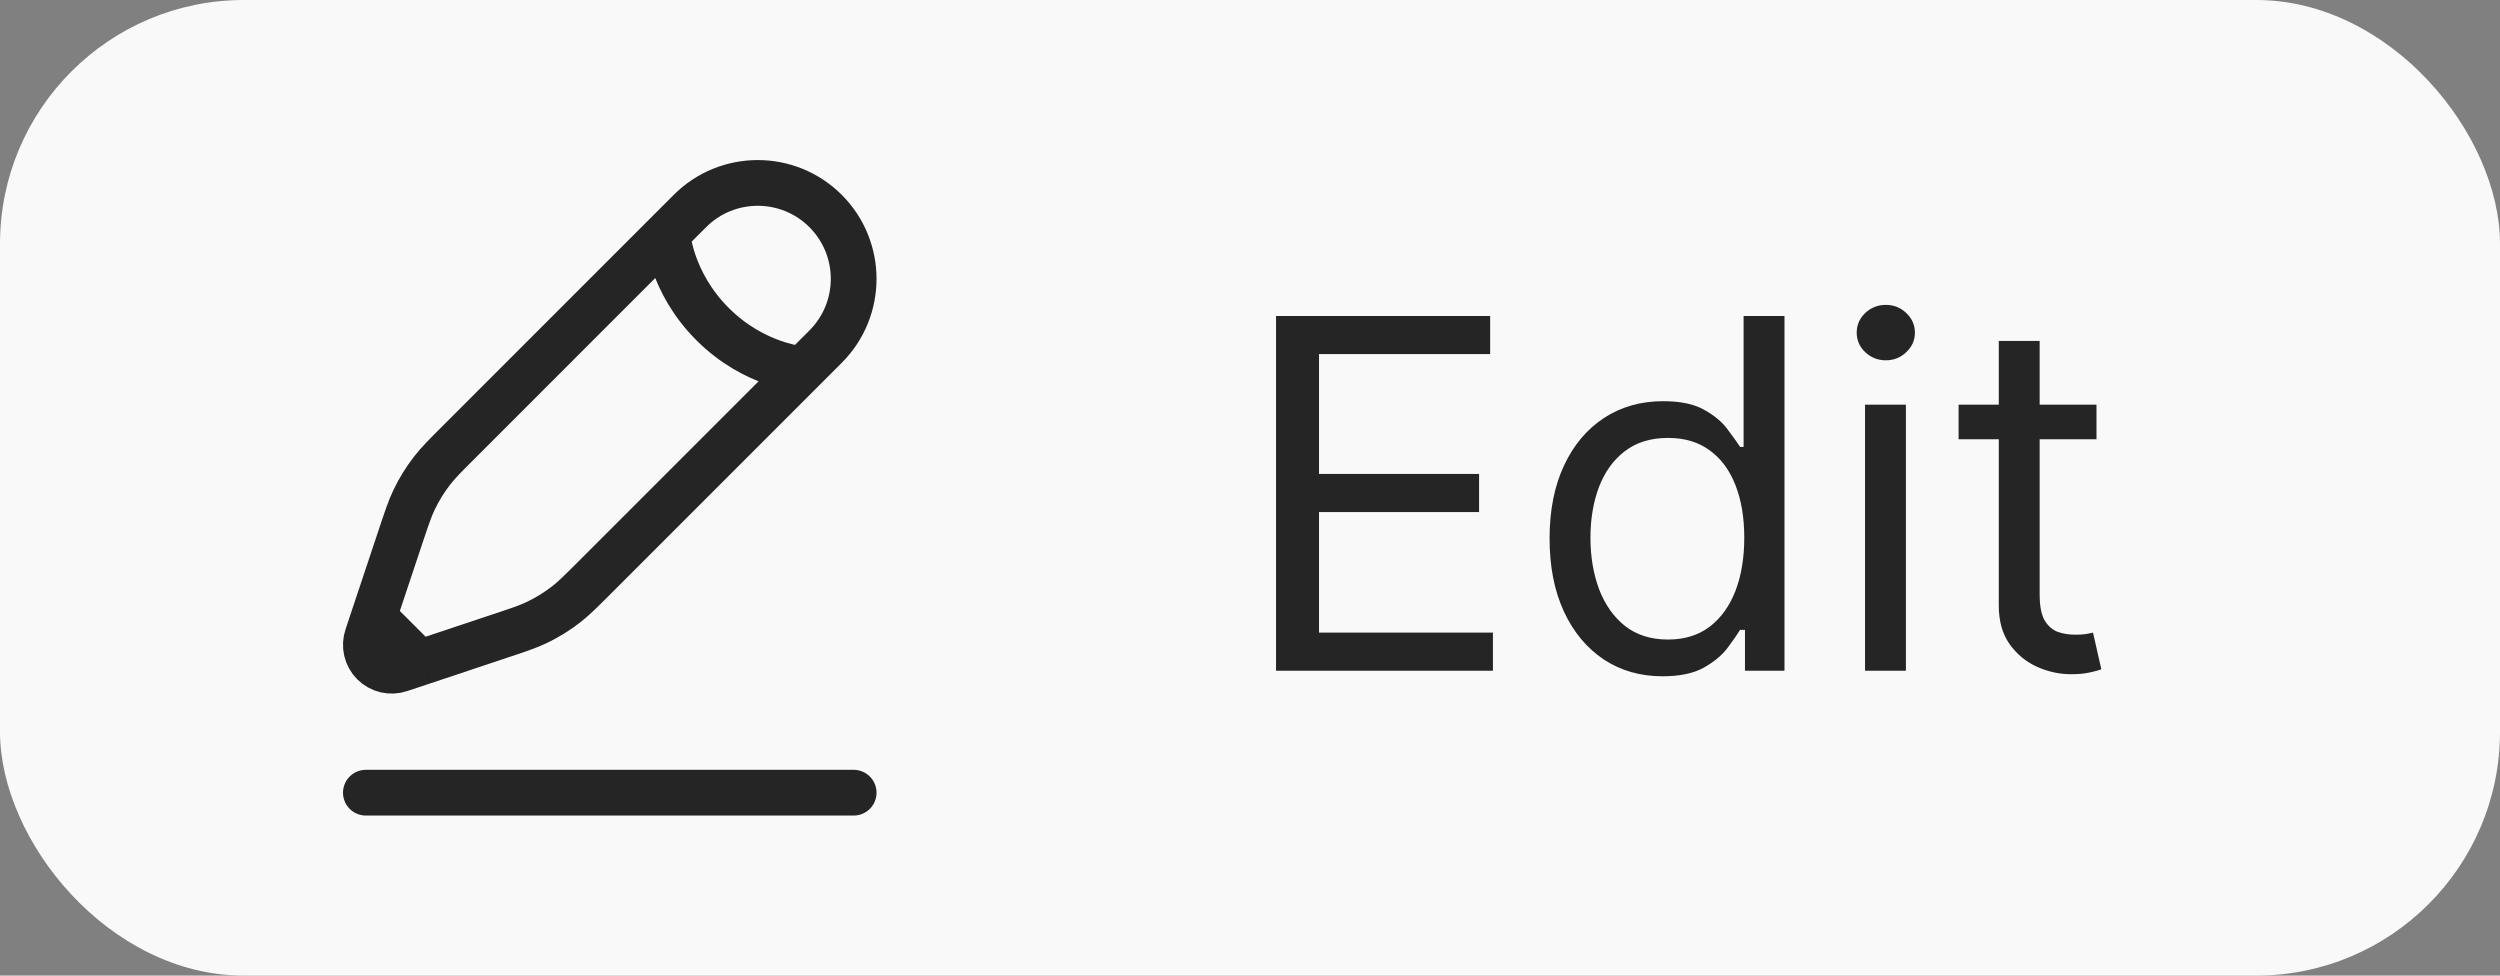 <svg width="82" height="32" viewBox="0 0 82 32" fill="none" xmlns="http://www.w3.org/2000/svg">
    <rect x="0" y="0" width="82" height="32" fill="#808080" stroke="none"/>
    <rect width="82" height="32" rx="8" fill="#F9F9F9" />
    <path d="M12 26H28" stroke="#252525" stroke-width="1.5" stroke-linecap="round" />
    <path
        d="M21.888 7.663L22.63 6.921C23.858 5.693 25.85 5.693 27.079 6.921C28.307 8.15 28.307 10.142 27.079 11.37L26.337 12.112M21.888 7.663C21.888 7.663 21.981 9.239 23.371 10.629C24.761 12.019 26.337 12.112 26.337 12.112M21.888 7.663L15.071 14.48C14.609 14.942 14.379 15.172 14.18 15.427C13.946 15.727 13.745 16.052 13.581 16.396C13.442 16.687 13.339 16.997 13.132 17.617L12.257 20.242M26.337 12.112L19.52 18.929C19.058 19.391 18.828 19.622 18.573 19.82C18.273 20.054 17.948 20.255 17.604 20.419C17.313 20.558 17.003 20.661 16.383 20.867L13.758 21.743M13.758 21.743L13.117 21.956C12.812 22.058 12.476 21.979 12.248 21.752C12.021 21.524 11.942 21.188 12.044 20.883L12.257 20.242M13.758 21.743L12.257 20.242"
        stroke="#252525" stroke-width="1.5" />
    <path
        d="M41.854 22V10.364H48.877V11.614H43.264V15.546H48.514V16.796H43.264V20.75H48.968V22H41.854ZM54.531 22.182C53.803 22.182 53.161 21.998 52.604 21.631C52.048 21.259 51.612 20.737 51.298 20.062C50.983 19.384 50.826 18.583 50.826 17.659C50.826 16.742 50.983 15.947 51.298 15.273C51.612 14.598 52.05 14.078 52.61 13.71C53.171 13.343 53.818 13.159 54.553 13.159C55.121 13.159 55.57 13.254 55.9 13.443C56.233 13.629 56.487 13.841 56.661 14.079C56.839 14.314 56.977 14.508 57.076 14.659H57.19V10.364H58.531V22H57.235V20.659H57.076C56.977 20.818 56.837 21.019 56.656 21.261C56.474 21.5 56.214 21.714 55.877 21.903C55.54 22.089 55.091 22.182 54.531 22.182ZM54.712 20.977C55.25 20.977 55.705 20.837 56.076 20.557C56.447 20.273 56.729 19.881 56.923 19.381C57.116 18.877 57.212 18.296 57.212 17.636C57.212 16.985 57.118 16.415 56.928 15.926C56.739 15.434 56.459 15.051 56.087 14.778C55.716 14.502 55.258 14.364 54.712 14.364C54.144 14.364 53.671 14.509 53.292 14.801C52.917 15.089 52.635 15.481 52.445 15.977C52.26 16.47 52.167 17.023 52.167 17.636C52.167 18.258 52.262 18.822 52.451 19.329C52.644 19.833 52.928 20.235 53.303 20.534C53.682 20.829 54.152 20.977 54.712 20.977ZM61.173 22V13.273H62.514V22H61.173ZM61.854 11.818C61.593 11.818 61.368 11.729 61.178 11.551C60.993 11.373 60.9 11.159 60.9 10.909C60.9 10.659 60.993 10.445 61.178 10.267C61.368 10.089 61.593 10 61.854 10C62.116 10 62.339 10.089 62.525 10.267C62.714 10.445 62.809 10.659 62.809 10.909C62.809 11.159 62.714 11.373 62.525 11.551C62.339 11.729 62.116 11.818 61.854 11.818ZM68.765 13.273V14.409H64.242V13.273H68.765ZM65.56 11.182H66.901V19.5C66.901 19.879 66.956 20.163 67.066 20.352C67.18 20.538 67.324 20.663 67.498 20.727C67.676 20.788 67.863 20.818 68.06 20.818C68.208 20.818 68.329 20.811 68.424 20.796C68.519 20.776 68.594 20.761 68.651 20.75L68.924 21.954C68.833 21.989 68.706 22.023 68.543 22.057C68.38 22.095 68.174 22.114 67.924 22.114C67.545 22.114 67.174 22.032 66.81 21.869C66.451 21.706 66.151 21.458 65.913 21.125C65.678 20.792 65.56 20.371 65.56 19.864V11.182Z"
        fill="#252525" />
</svg>
